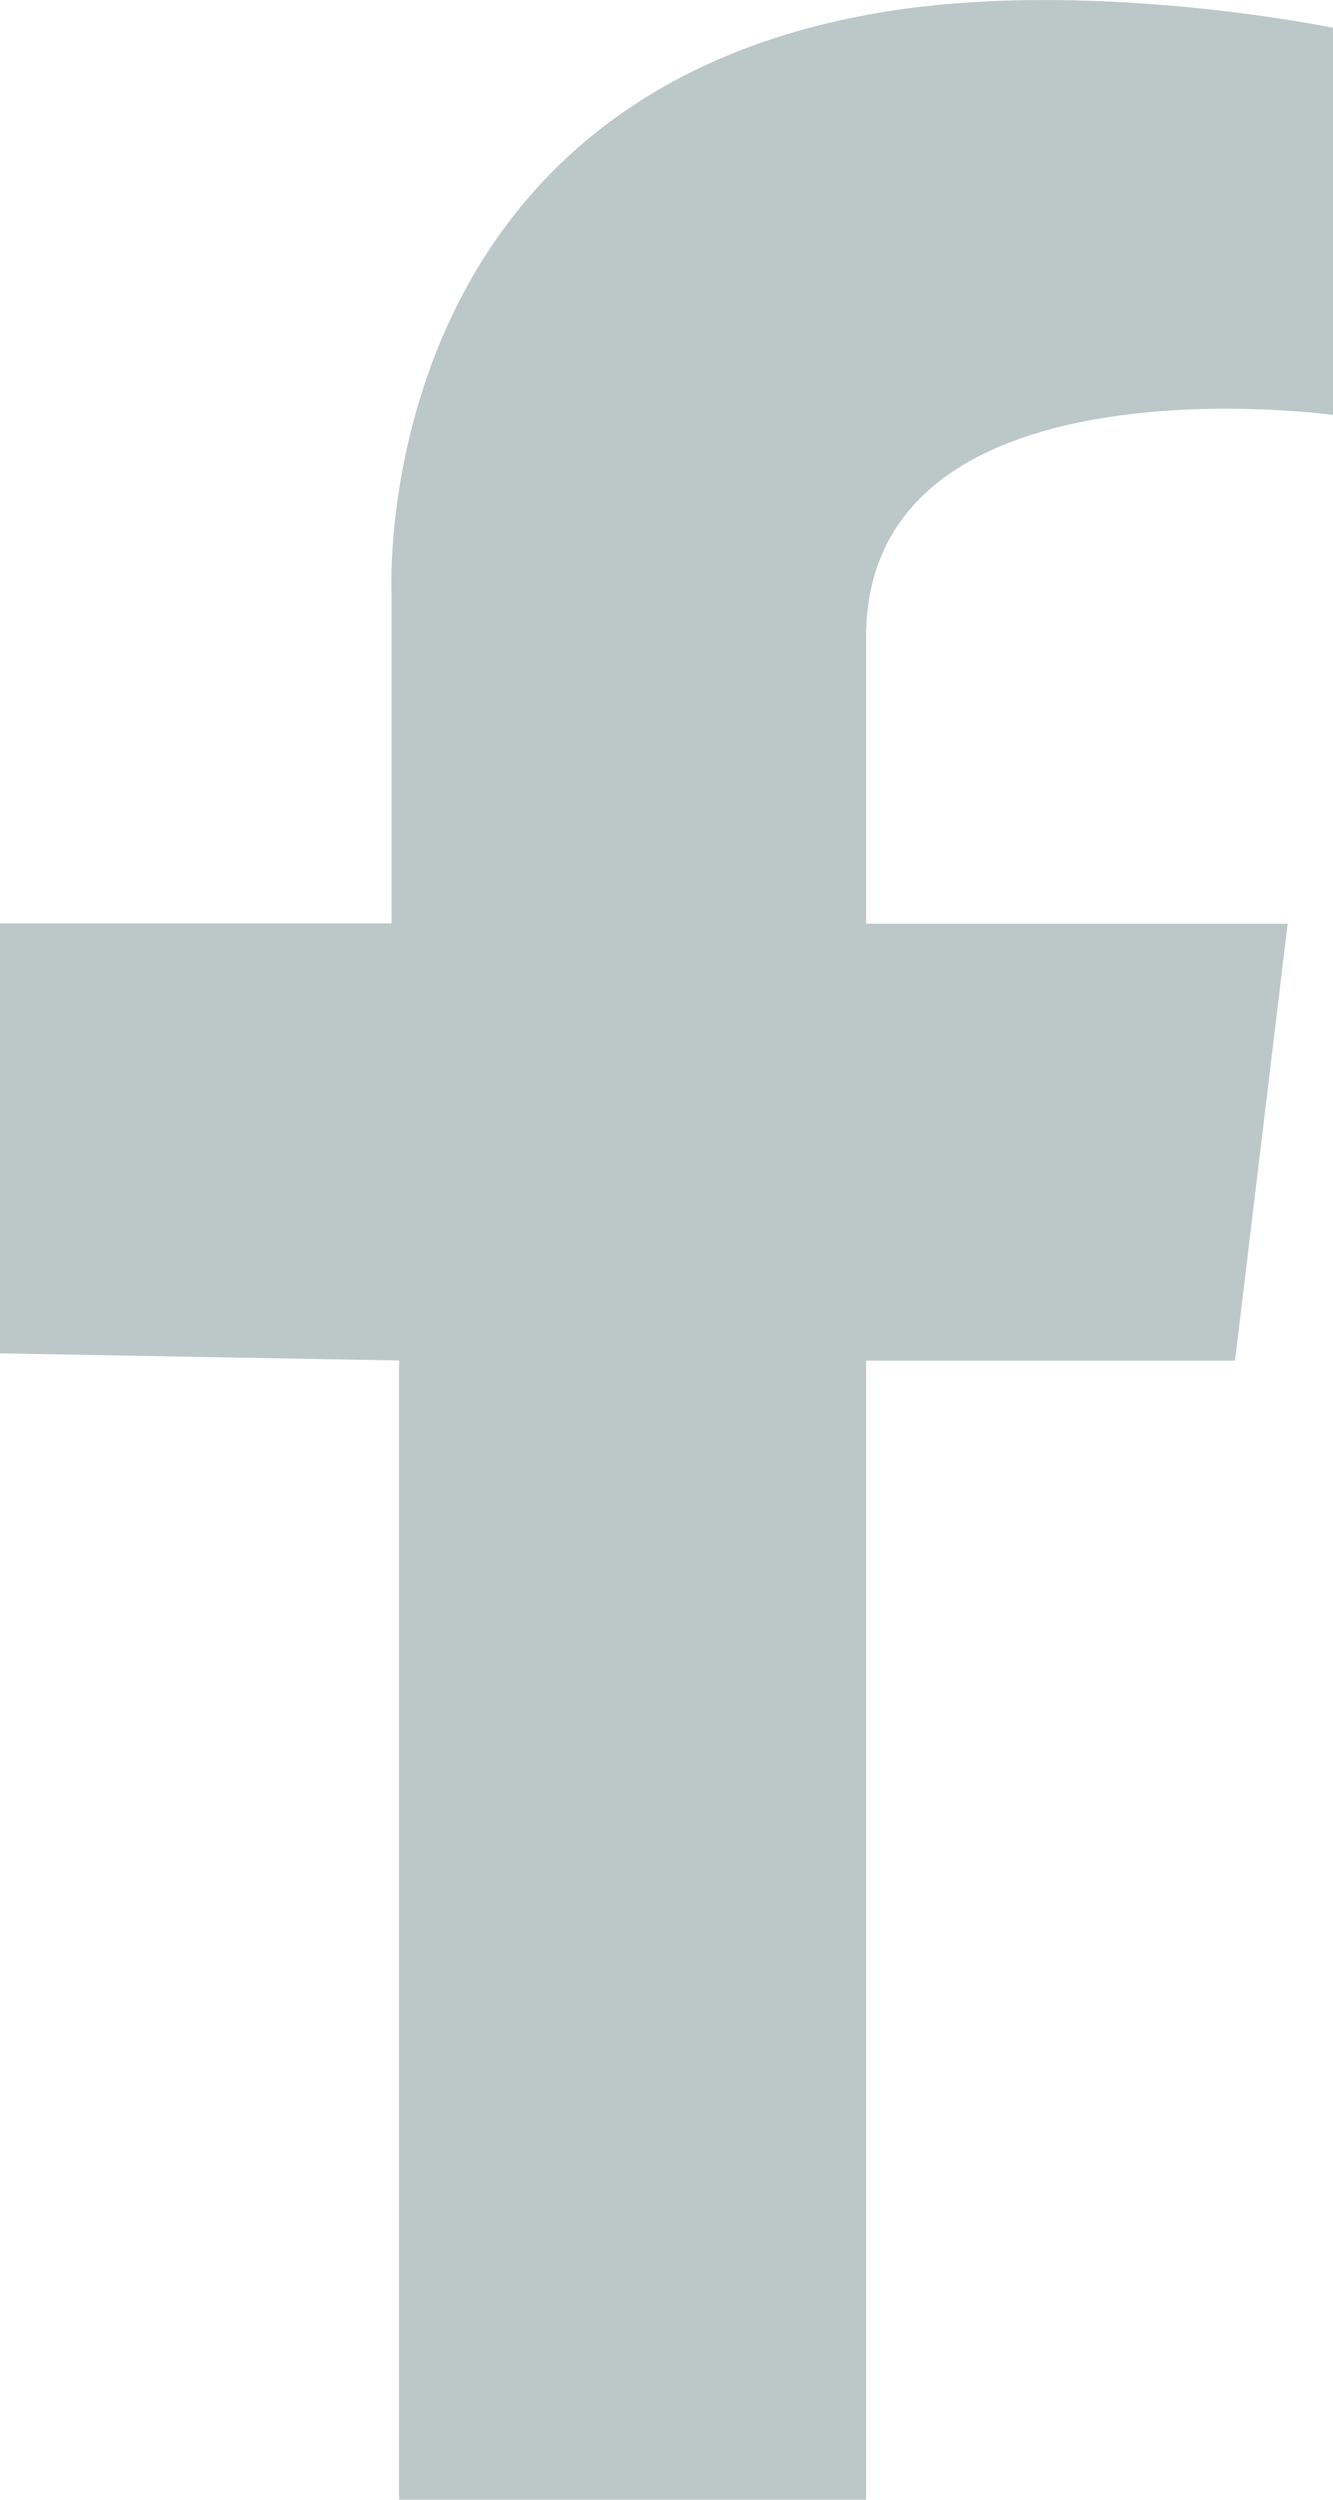 <svg width="8" height="15" fill="none" xmlns="http://www.w3.org/2000/svg"><path d="M8 .167V2.49s-2.802-.387-2.802 1.333v1.72h2.53l-.316 2.622H5.198V15H2.395V8.164L0 8.121v-2.58h2.35V3.565S2.195.622 5.243.082C6.509-.143 8 .167 8 .167z" fill="#BCC8C7"/></svg>